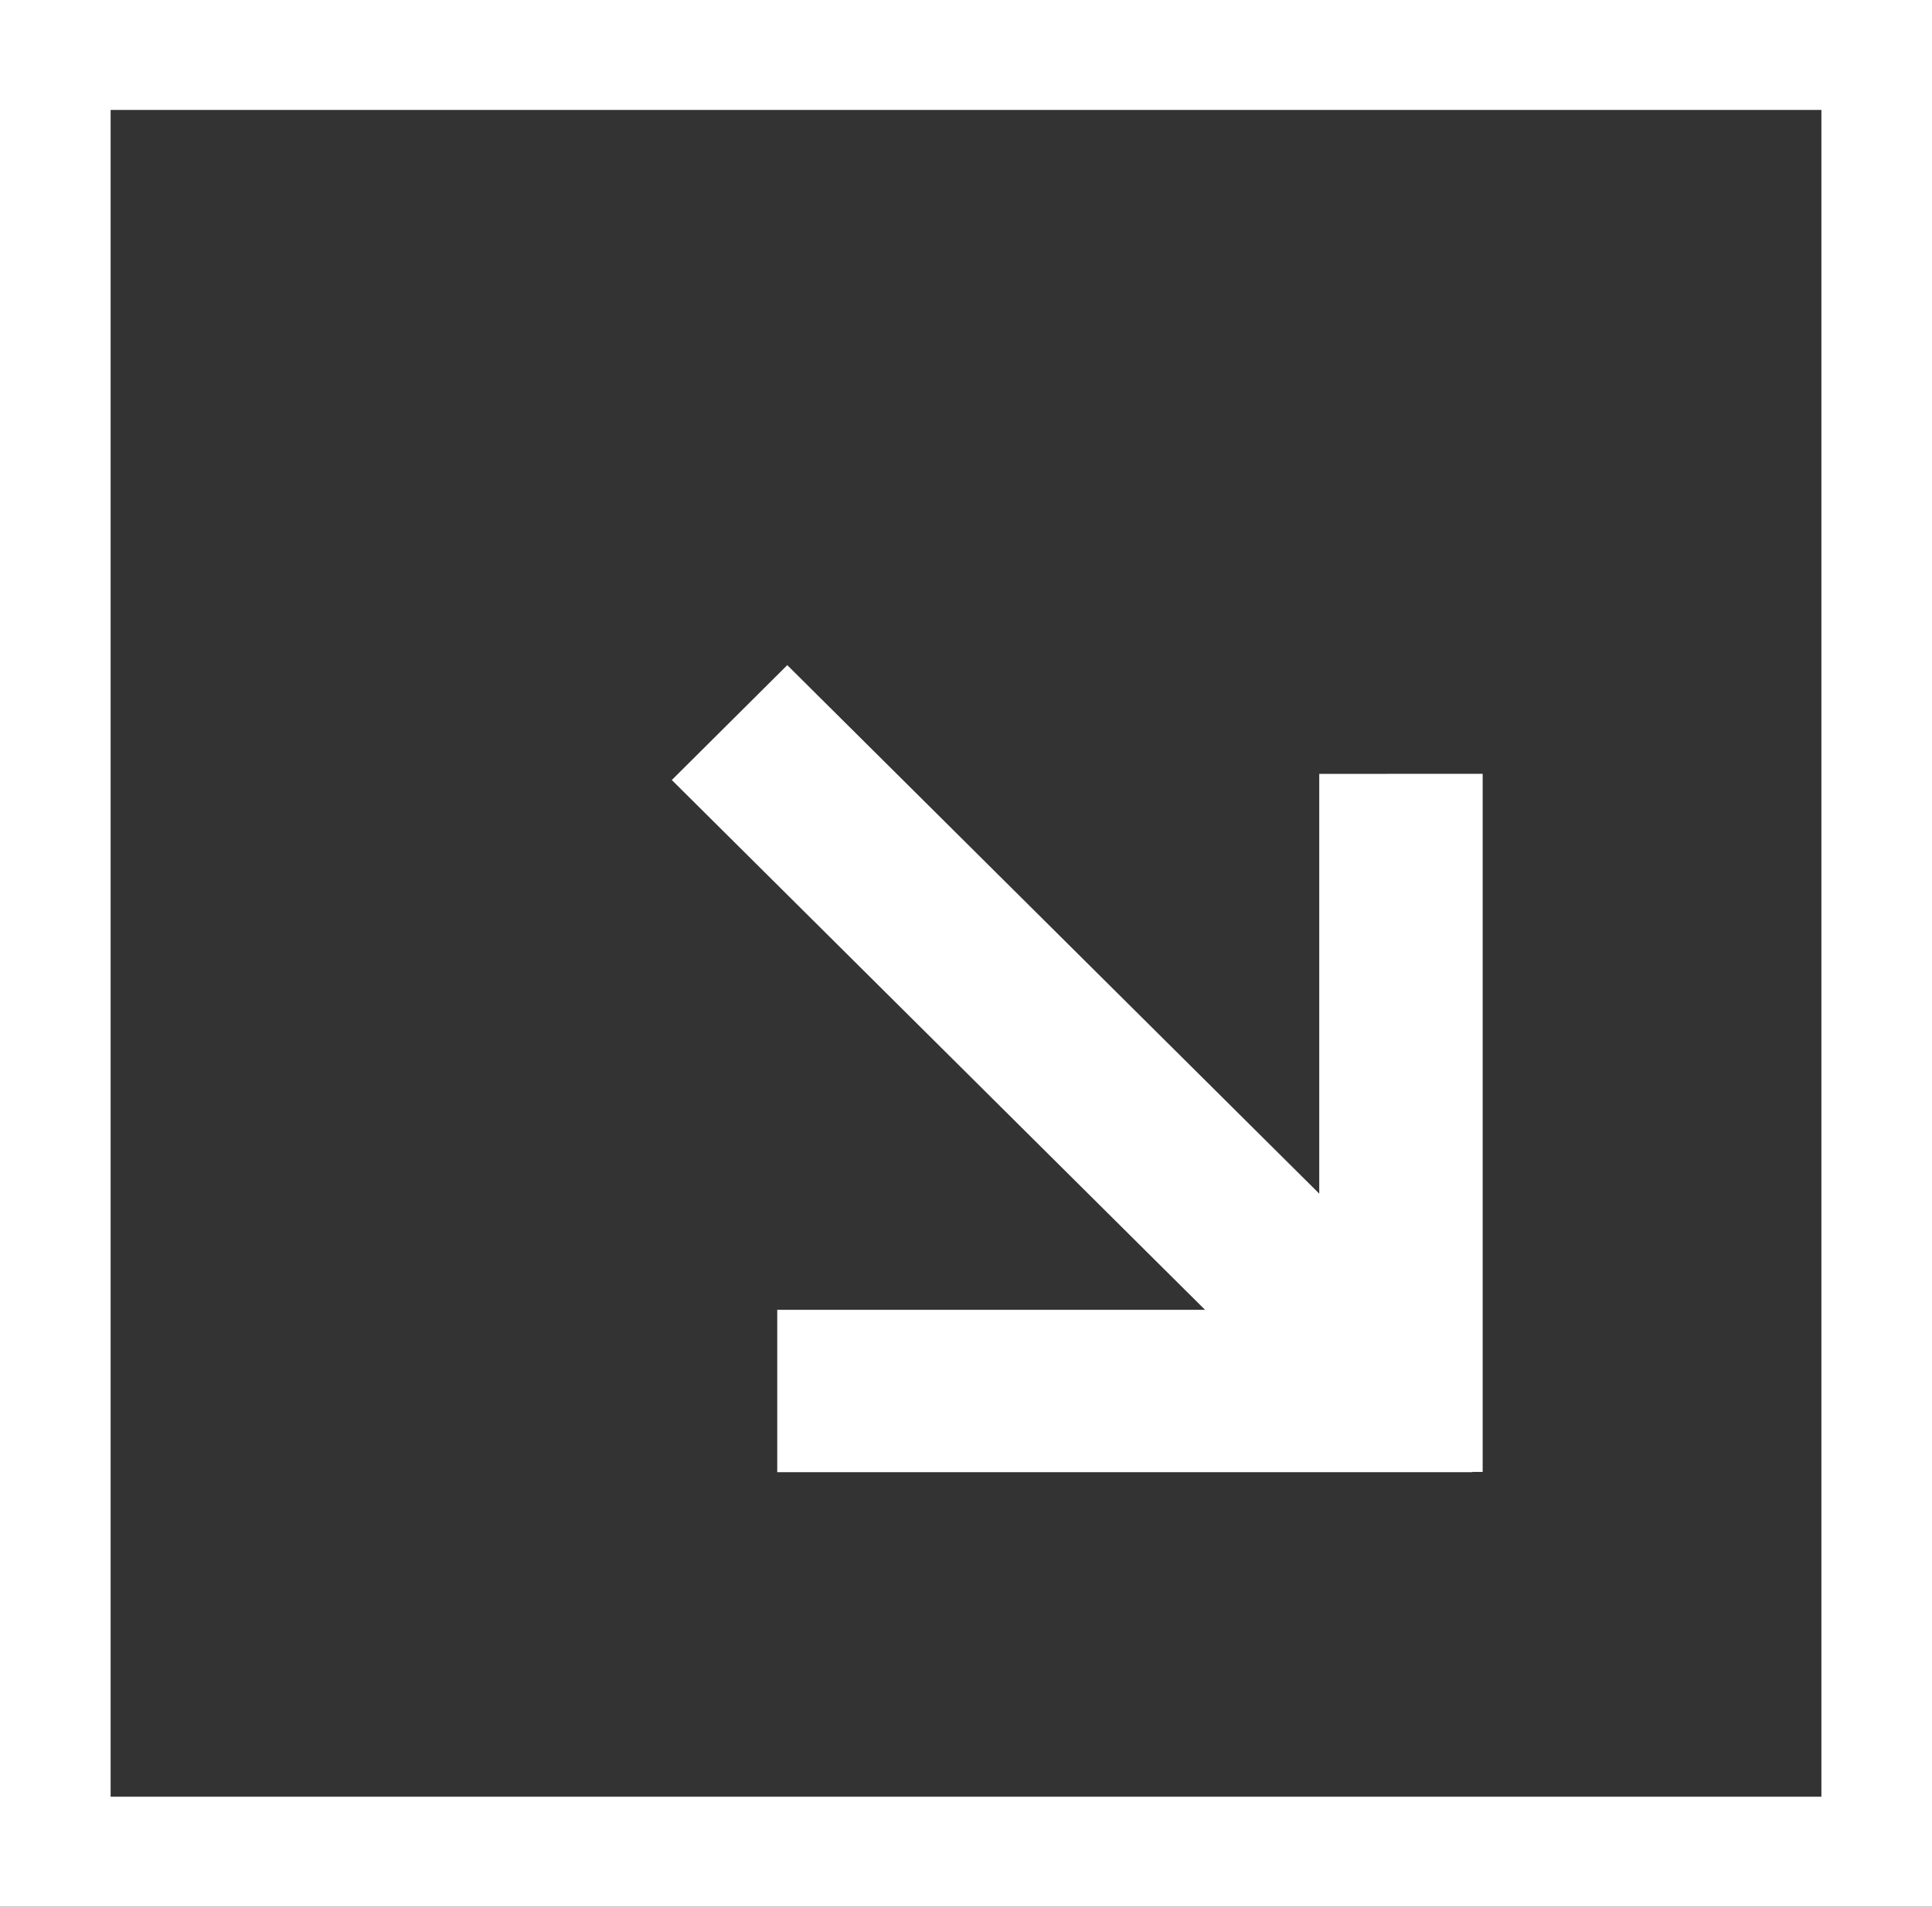 <?xml version="1.0" encoding="utf-8"?>
<!-- Generator: Adobe Illustrator 17.0.0, SVG Export Plug-In . SVG Version: 6.00 Build 0)  -->
<!DOCTYPE svg PUBLIC "-//W3C//DTD SVG 1.1//EN" "http://www.w3.org/Graphics/SVG/1.1/DTD/svg11.dtd">
<svg version="1.1" id="Layer_1" xmlns="http://www.w3.org/2000/svg" xmlns:xlink="http://www.w3.org/1999/xlink" x="0px" y="0px"
	 width="77px" height="76px" viewBox="0 0 77 76" enable-background="new 0 0 77 76" xml:space="preserve">
<rect x="0" y="0" width="77" height="76" fill="#333333" stroke="none"/>
<g>
	<path fill="#FFFFFF" d="M77,76H0V0h77V76z M4.409,71.619h68.183V4.381H4.409V71.619z"/>
	<polygon fill="#FFFFFF" points="30.977,58.682 30.977,52.21 48.027,52.21 26.775,31.092 31.377,26.513 52.579,47.58 52.579,30.847 
		59.092,30.845 59.092,58.671 58.676,58.671 58.682,58.682 	"/>
</g>
</svg>
